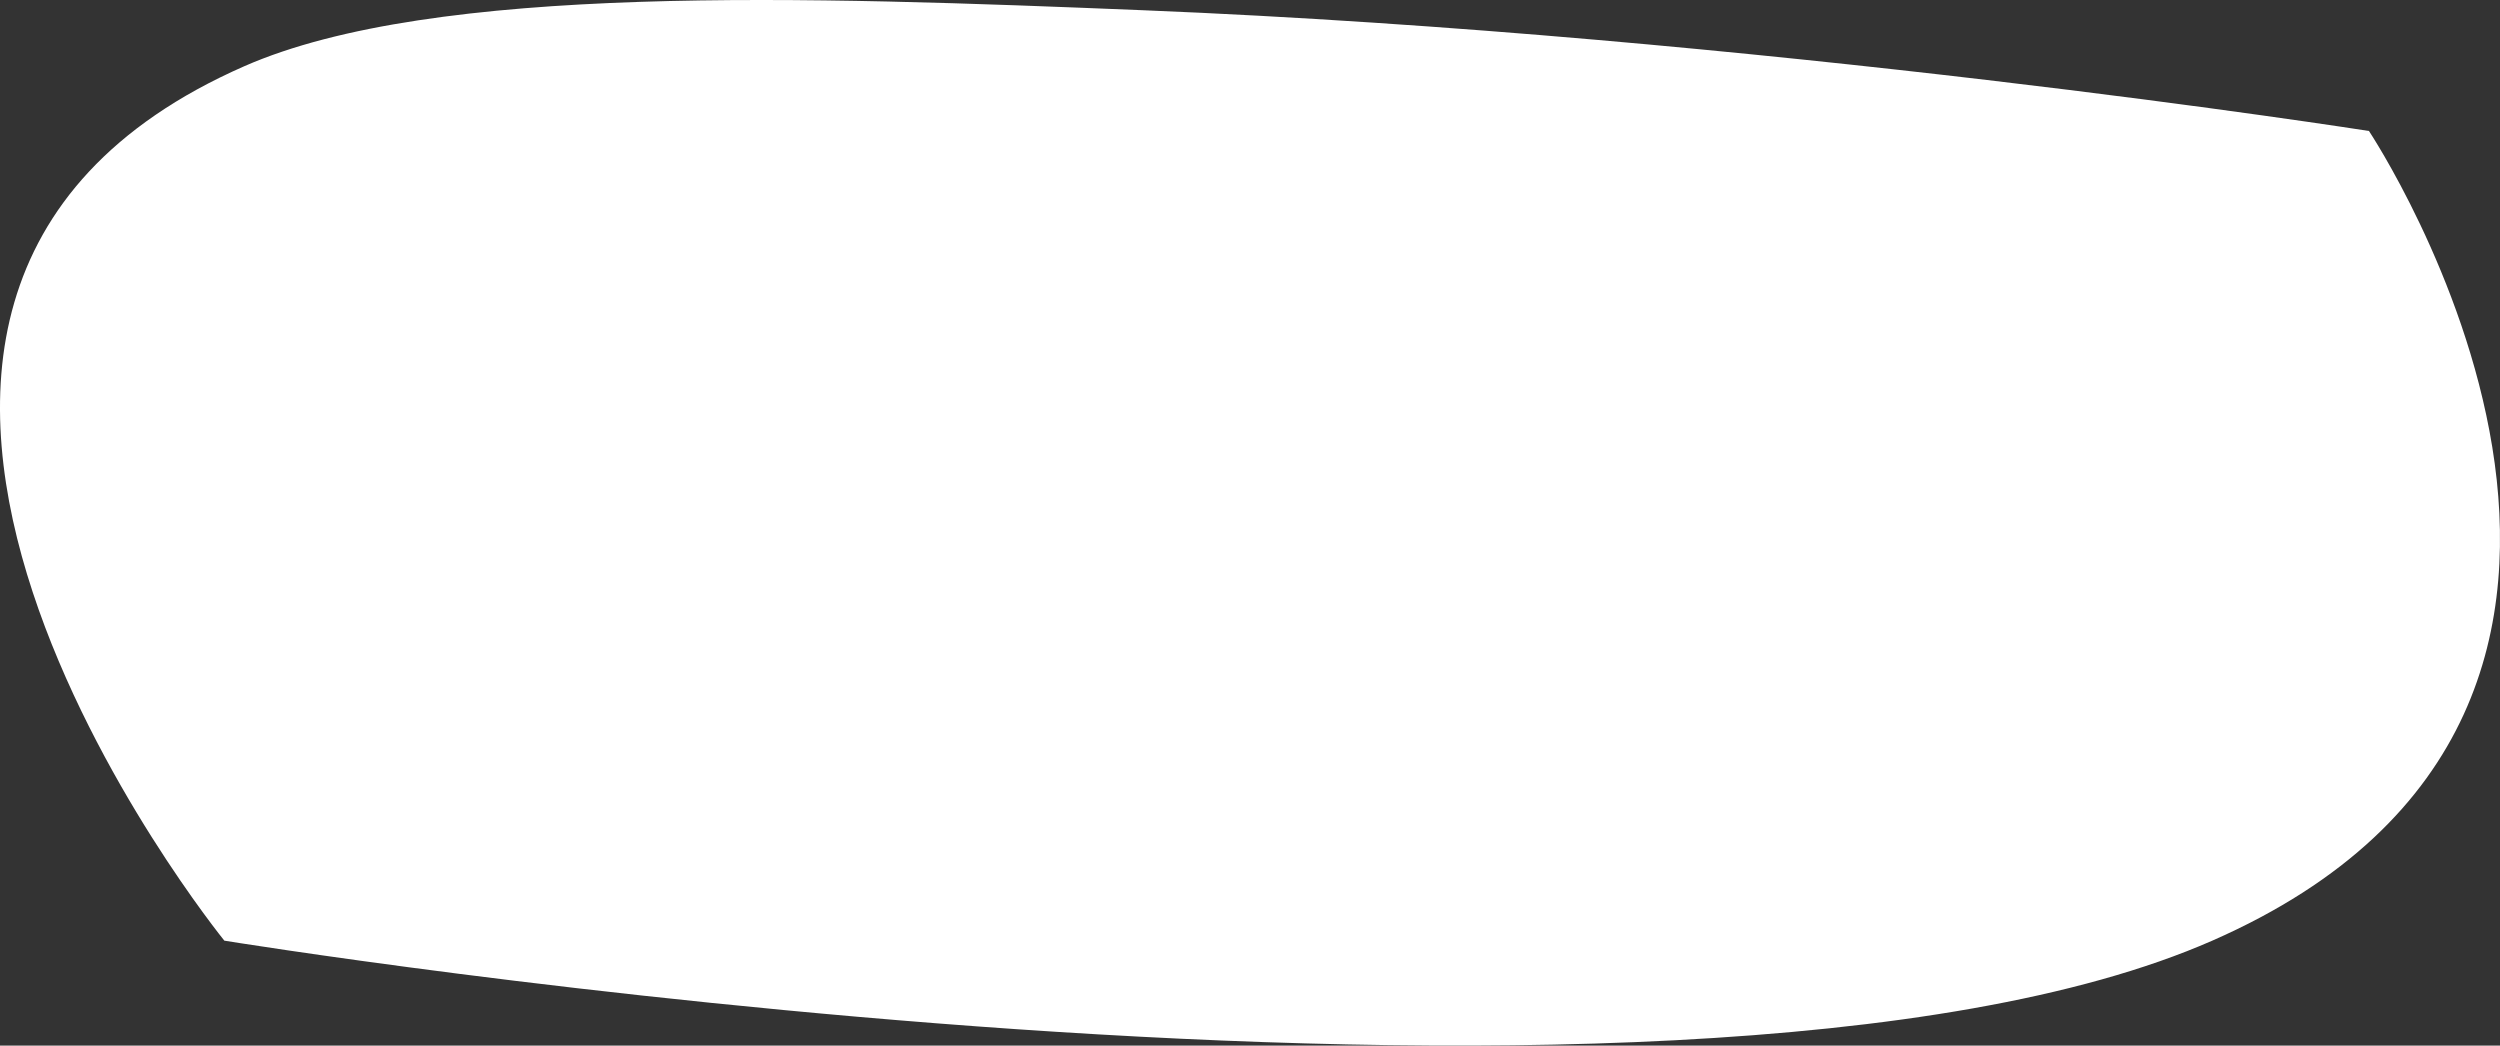 <svg xmlns="http://www.w3.org/2000/svg" width="2231.247" height="933.198" viewBox="0 0 2231.247 933.198">
  <rect x="0" y="0" width="2231.247" height="933.198" fill="#333333" stroke="none"/>
  <path id="Path_10115" data-name="Path 10115" d="M0,745.864s1294.25,210.75,1774.25,0S1914.073,23.238,1914.073,23.238,1369.478-62.2,820.141-84.524C521.629-96.655,187.271-108.969,17.829-34.574-462.171,176.176,0,745.864,0,745.864Z" transform="translate(200.227 93.667)" fill="#fff"/>
</svg>
